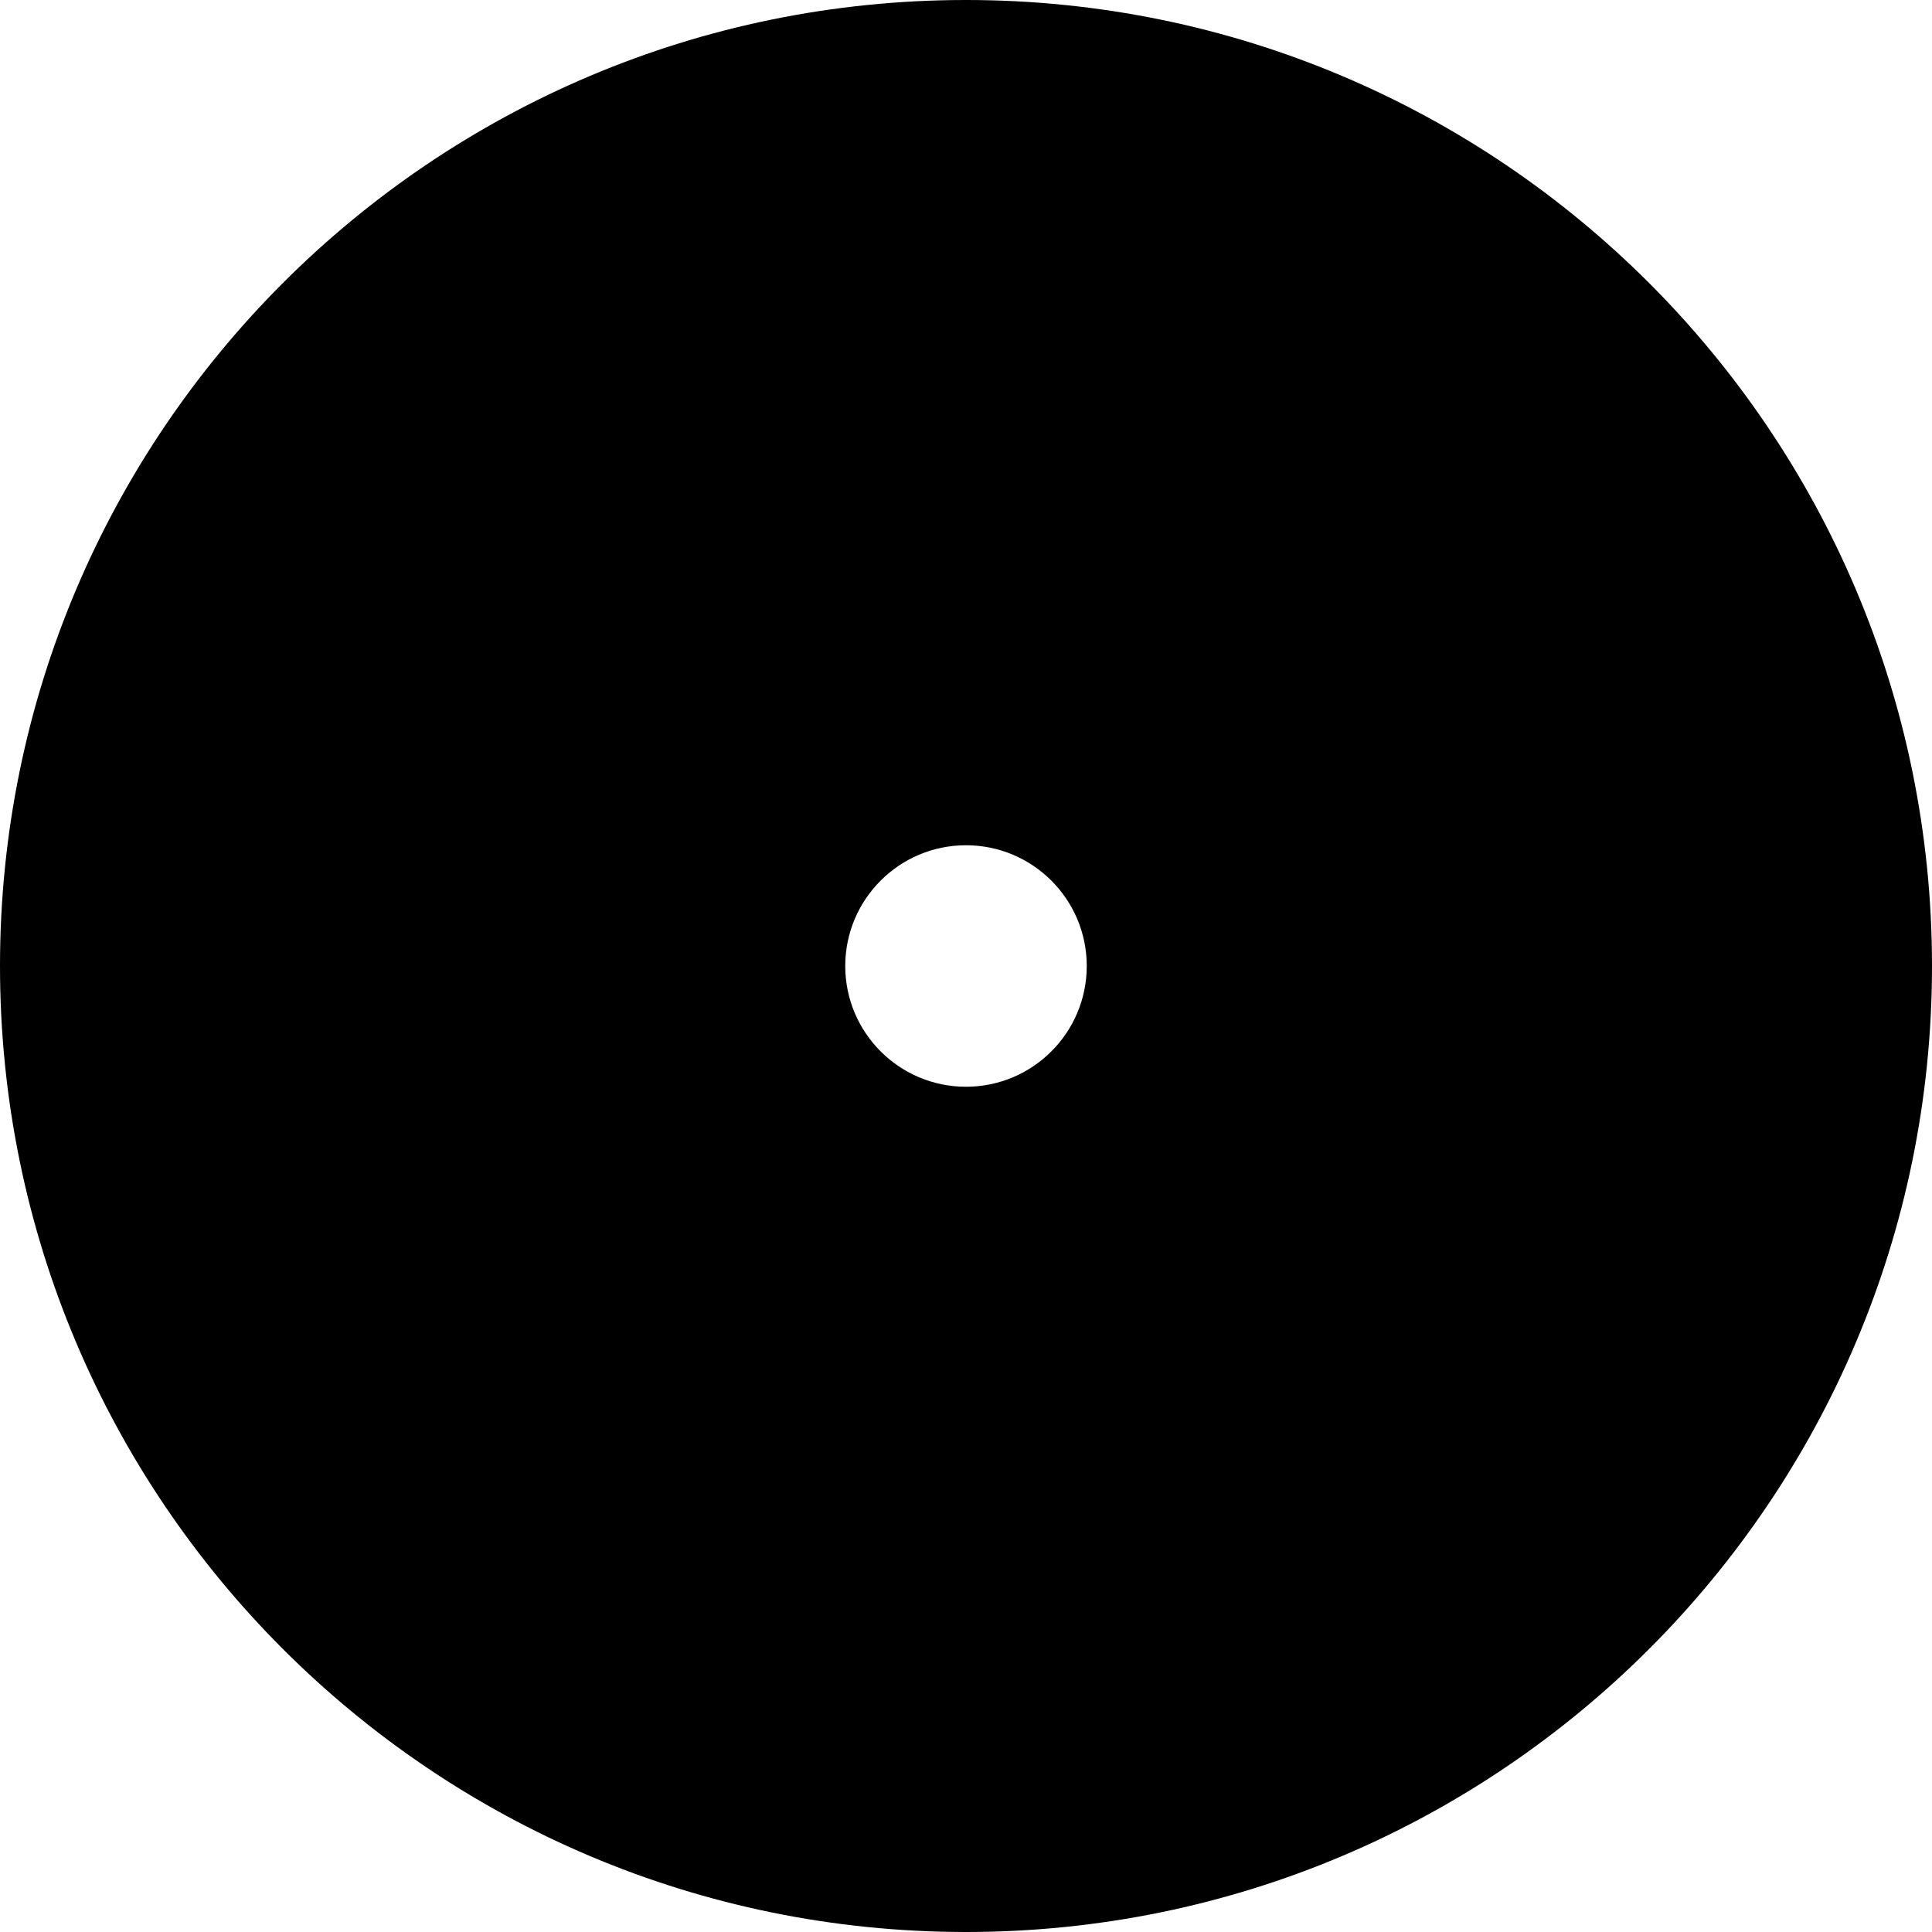 <?xml version="1.0" encoding="utf-8"?>
<svg width="800px" height="800px" viewBox="0 0 16 16" fill="none" xmlns="http://www.w3.org/2000/svg">
  <defs/>
  <path fill-rule="evenodd" clip-rule="evenodd" d="M8 16C12.418 16 16 12.418 16 8C16 3.582 12.418 0 8 0C3.582 0 0 3.582 0 8C0 12.418 3.582 16 8 16ZM8 9C8.552 9 9 8.552 9 8C9 7.448 8.552 7 8 7C7.448 7 7 7.448 7 8C7 8.552 7.448 9 8 9ZM5 8C5 8.552 4.552 9 4 9C3.448 9 3 8.552 3 8C3 7.448 3.448 7 4 7C4.552 7 5 7.448 5 8ZM12 9C12.552 9 13 8.552 13 8C13 7.448 12.552 7 12 7C11.448 7 11 7.448 11 8C11 8.552 11.448 9 12 9Z" fill="#000000"/>
  <ellipse style="fill: rgb(216, 216, 216); stroke: rgb(0, 0, 0);" cx="4.115" cy="7.924" rx="1.3" ry="1.285"/>
  <ellipse style="fill: rgb(216, 216, 216); stroke: rgb(0, 0, 0);" cx="4.329" cy="8.359" rx="1.667" ry="1.621"/>
  <ellipse style="fill: rgb(216, 216, 216); stroke: rgb(0, 0, 0);" cx="4.528" cy="8.144" rx="1.744" ry="1.591"/>
  <rect x="3.885" y="7.441" width="1.621" height="1.744" style="fill: rgb(216, 216, 216); stroke: rgb(0, 0, 0);"/>
  <rect x="2.967" y="6.707" width="2.08" height="2.233" style="fill: rgb(216, 216, 216); stroke: rgb(0, 0, 0);"/>
  <rect x="3.12" y="6.86" width="1.071" height="0.948" style="fill: rgb(216, 216, 216); stroke: rgb(0, 0, 0);"/>
  <rect x="3.61" y="8.053" width="0.52" height="0.489" style="fill: rgb(216, 216, 216); stroke: rgb(0, 0, 0);"/>
  <rect x="11.686" y="7.349" width="0.795" height="0.398" style="fill: rgb(216, 216, 216); stroke: rgb(0, 0, 0);"/>
  <rect x="11.717" y="8.206" width="0.704" height="0.489" style="fill: rgb(216, 216, 216); stroke: rgb(0, 0, 0);"/>
  <rect x="12.635" y="8.236" width="0.765" height="0.489" style="fill: rgb(216, 216, 216); stroke: rgb(0, 0, 0);"/>
  <rect x="11.197" y="7.777" width="0.612" height="0.765" style="fill: rgb(216, 216, 216); stroke: rgb(0, 0, 0);"/>
  <rect x="11.075" y="7.594" width="0.489" height="0.306" style="fill: rgb(216, 216, 216); stroke: rgb(0, 0, 0);"/>
</svg>